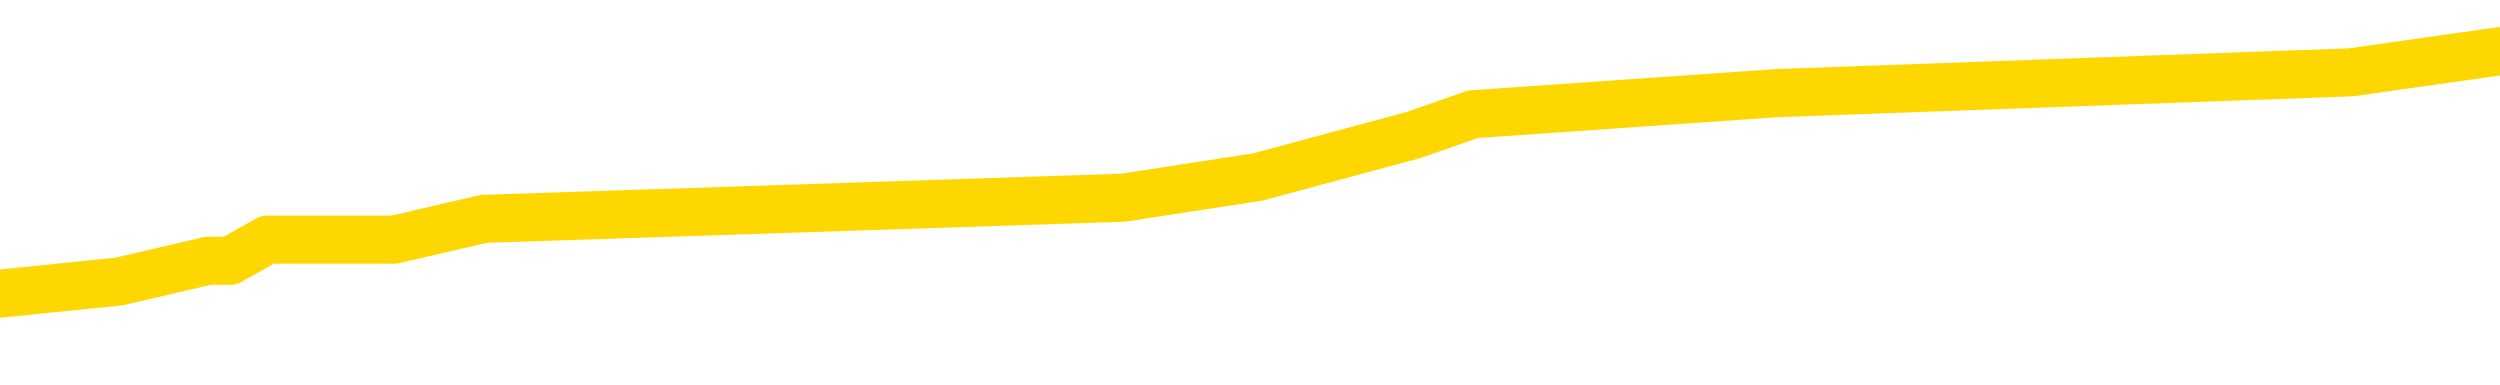 <svg xmlns="http://www.w3.org/2000/svg" version="1.1" viewBox="0 0 6500 1000">
	<path fill="none" stroke="gold" stroke-width="125" stroke-linecap="round" stroke-linejoin="round" d="M0 161495  L-1064100 161495 L-1063916 161441 L-1063426 161332 L-1063132 161277 L-1062821 161168 L-1062586 161114 L-1062533 161005 L-1062474 160896 L-1062320 160841 L-1062280 160732 L-1062147 160678 L-1061855 160623 L-1061314 160623 L-1060704 160569 L-1060656 160569 L-1060016 160514 L-1059983 160514 L-1059457 160514 L-1059324 160460 L-1058934 160351 L-1058606 160242 L-1058489 160133 L-1058278 160024 L-1057561 160024 L-1056991 159970 L-1056884 159970 L-1056709 159915 L-1056488 159806 L-1056086 159752 L-1056060 159643 L-1055133 159534 L-1055045 159425 L-1054963 159316 L-1054893 159207 L-1054595 159152 L-1054443 159043 L-1052553 159098 L-1052452 159098 L-1052190 159098 L-1051896 159152 L-1051755 159043 L-1051506 159043 L-1051471 158989 L-1051312 158934 L-1050849 158825 L-1050596 158771 L-1050383 158662 L-1050132 158607 L-1049783 158553 L-1048856 158444 L-1048762 158335 L-1048351 158280 L-1047181 158171 L-1045992 158117 L-1045899 158008 L-1045872 157899 L-1045606 157790 L-1045307 157681 L-1045178 157572 L-1045141 157463 L-1044326 157463 L-1043942 157517 L-1042882 157572 L-1042820 157572 L-1042555 158662 L-1042084 159697 L-1041892 160732 L-1041628 161768 L-1041291 161713 L-1041155 161659 L-1040700 161604 L-1039957 161550 L-1039939 161495 L-1039774 161386 L-1039706 161386 L-1039190 161332 L-1038161 161332 L-1037965 161277 L-1037476 161223 L-1037114 161168 L-1036706 161168 L-1036320 161223 L-1034616 161223 L-1034518 161223 L-1034447 161223 L-1034385 161223 L-1034201 161168 L-1033864 161168 L-1033224 161114 L-1033147 161059 L-1033086 161059 L-1032899 161005 L-1032819 161005 L-1032642 160950 L-1032623 160896 L-1032393 160896 L-1032005 160841 L-1031117 160841 L-1031077 160787 L-1030989 160732 L-1030962 160623 L-1029954 160569 L-1029804 160460 L-1029780 160405 L-1029647 160351 L-1029607 160297 L-1028349 160242 L-1028291 160242 L-1027751 160188 L-1027699 160188 L-1027652 160188 L-1027257 160133 L-1027117 160079 L-1026917 160024 L-1026771 160024 L-1026606 160024 L-1026330 160079 L-1025971 160079 L-1025418 160024 L-1024773 159970 L-1024515 159861 L-1024361 159806 L-1023960 159752 L-1023920 159697 L-1023799 159643 L-1023737 159697 L-1023723 159697 L-1023630 159697 L-1023337 159643 L-1023185 159425 L-1022855 159316 L-1022777 159207 L-1022701 159152 L-1022474 158989 L-1022408 158880 L-1022180 158771 L-1022128 158662 L-1021963 158607 L-1020957 158553 L-1020774 158498 L-1020223 158444 L-1019830 158335 L-1019433 158280 L-1018582 158171 L-1018504 158117 L-1017925 158062 L-1017484 158062 L-1017243 158008 L-1017085 158008 L-1016685 157899 L-1016664 157899 L-1016219 157844 L-1015814 157790 L-1015678 157681 L-1015503 157572 L-1015366 157463 L-1015116 157354 L-1014116 157299 L-1014034 157245 L-1013899 157190 L-1013860 157136 L-1012970 157081 L-1012755 157027 L-1012311 156972 L-1012194 156918 L-1012137 156863 L-1011461 156863 L-1011360 156809 L-1011332 156809 L-1009990 156754 L-1009584 156700 L-1009545 156645 L-1008616 156591 L-1008518 156536 L-1008385 156482 L-1007981 156427 L-1007955 156373 L-1007862 156318 L-1007646 156264 L-1007234 156155 L-1006081 156046 L-1005789 155937 L-1005761 155828 L-1005152 155773 L-1004902 155664 L-1004883 155610 L-1003953 155555 L-1003902 155446 L-1003779 155392 L-1003762 155283 L-1003606 155228 L-1003431 155119 L-1003294 155065 L-1003238 155010 L-1003130 154956 L-1003045 154901 L-1002811 154847 L-1002736 154792 L-1002428 154738 L-1002310 154683 L-1002140 154629 L-1002049 154574 L-1001946 154574 L-1001923 154520 L-1001846 154520 L-1001748 154411 L-1001381 154356 L-1001277 154302 L-1000773 154247 L-1000321 154193 L-1000283 154138 L-1000259 154084 L-1000218 154029 L-1000090 153975 L-999989 153920 L-999547 153866 L-999265 153811 L-998673 153757 L-998542 153702 L-998268 153594 L-998115 153539 L-997962 153485 L-997877 153376 L-997799 153321 L-997613 153267 L-997563 153267 L-997535 153212 L-997456 153158 L-997432 153103 L-997149 152994 L-996545 152885 L-995550 152831 L-995252 152776 L-994518 152722 L-994273 152667 L-994184 152613 L-993606 152558 L-992908 152504 L-992156 152449 L-991837 152395 L-991454 152286 L-991377 152231 L-990743 152177 L-990557 152122 L-990469 152122 L-990340 152122 L-990027 152068 L-989978 152013 L-989836 151959 L-989814 151904 L-988846 151850 L-988301 151795 L-987823 151795 L-987762 151795 L-987438 151795 L-987417 151741 L-987354 151741 L-987144 151686 L-987067 151632 L-987013 151577 L-986990 151523 L-986951 151468 L-986935 151414 L-986178 151359 L-986161 151305 L-985362 151250 L-985209 151196 L-984304 151141 L-983798 151087 L-983569 150978 L-983527 150978 L-983412 150923 L-983236 150869 L-982481 150923 L-982346 150869 L-982182 150814 L-981864 150760 L-981688 150651 L-980666 150542 L-980643 150433 L-980392 150378 L-980179 150269 L-979545 150215 L-979307 150106 L-979274 149997 L-979096 149888 L-979016 149779 L-978926 149724 L-978862 149615 L-978421 149506 L-978398 149452 L-977857 149397 L-977601 149343 L-977106 149288 L-976229 149234 L-976192 149179 L-976140 149125 L-976099 149070 L-975981 149016 L-975705 148961 L-975498 148852 L-975301 148743 L-975277 148634 L-975227 148525 L-975188 148471 L-975110 148416 L-974513 148307 L-974452 148253 L-974349 148198 L-974195 148144 L-973563 148089 L-972882 148035 L-972579 147926 L-972233 147871 L-972035 147817 L-971987 147708 L-971666 147653 L-971039 147599 L-970892 147544 L-970856 147490 L-970798 147435 L-970721 147326 L-970480 147326 L-970392 147272 L-970298 147217 L-970004 147163 L-969870 147108 L-969809 147054 L-969772 146945 L-969500 146945 L-968494 146891 L-968319 146836 L-968268 146836 L-967975 146782 L-967783 146673 L-967450 146618 L-966943 146564 L-966381 146455 L-966366 146346 L-966350 146291 L-966249 146182 L-966135 146073 L-966095 145964 L-966058 145910 L-965992 145910 L-965964 145855 L-965825 145910 L-965532 145910 L-965482 145910 L-965377 145910 L-965113 145855 L-964648 145801 L-964503 145801 L-964449 145692 L-964392 145637 L-964201 145583 L-963835 145528 L-963621 145528 L-963426 145528 L-963368 145528 L-963309 145419 L-963155 145365 L-962886 145310 L-962456 145583 L-962440 145583 L-962363 145528 L-962299 145474 L-962170 145092 L-962146 145038 L-961862 144983 L-961814 144929 L-961760 144874 L-961297 144820 L-961259 144820 L-961218 144765 L-961028 144711 L-960547 144656 L-960060 144602 L-960044 144547 L-960006 144493 L-959749 144438 L-959672 144329 L-959442 144275 L-959426 144166 L-959132 144057 L-958689 144002 L-958242 143948 L-957738 143893 L-957584 143839 L-957297 143784 L-957257 143675 L-956926 143621 L-956704 143566 L-956187 143457 L-956111 143403 L-955864 143294 L-955669 143185 L-955609 143130 L-954833 143076 L-954759 143076 L-954528 143021 L-954512 143021 L-954450 142967 L-954254 142912 L-953790 142912 L-953767 142858 L-953637 142858 L-952336 142858 L-952320 142858 L-952242 142803 L-952149 142803 L-951932 142803 L-951779 142749 L-951601 142803 L-951547 142858 L-951260 142912 L-951220 142912 L-950851 142912 L-950411 142912 L-950228 142912 L-949906 142858 L-949611 142858 L-949165 142749 L-949094 142694 L-948631 142585 L-948193 142531 L-948011 142476 L-946557 142367 L-946425 142313 L-945968 142204 L-945742 142149 L-945356 142040 L-944839 141931 L-943885 141822 L-943091 141713 L-942416 141659 L-941991 141550 L-941680 141495 L-941450 141332 L-940766 141168 L-940753 141005 L-940543 140787 L-940521 140732 L-940347 140623 L-939397 140569 L-939129 140460 L-938314 140405 L-938003 140297 L-937966 140242 L-937908 140133 L-937292 140079 L-936654 139970 L-935028 139915 L-934354 139861 L-933712 139861 L-933634 139861 L-933578 139861 L-933542 139861 L-933514 139806 L-933402 139697 L-933384 139643 L-933361 139588 L-933208 139534 L-933154 139425 L-933076 139370 L-932957 139316 L-932859 139261 L-932742 139207 L-932472 139098 L-932203 139043 L-932185 138934 L-931985 138880 L-931839 138771 L-931612 138716 L-931478 138662 L-931169 138607 L-931109 138553 L-930756 138444 L-930407 138389 L-930306 138335 L-930242 138226 L-930182 138171 L-929798 138062 L-929417 138008 L-929313 137953 L-929052 137899 L-928781 137790 L-928622 137735 L-928589 137681 L-928528 137626 L-928386 137572 L-928202 137517 L-928158 137463 L-927870 137463 L-927854 137408 L-927620 137408 L-927559 137354 L-927521 137354 L-926941 137299 L-926808 137245 L-926784 137027 L-926766 136645 L-926749 136209 L-926732 135773 L-926708 135337 L-926692 135010 L-926671 134629 L-926654 134247 L-926631 134029 L-926614 133811 L-926593 133648 L-926576 133539 L-926527 133376 L-926455 133212 L-926420 132940 L-926396 132722 L-926360 132504 L-926319 132286 L-926282 132177 L-926266 131959 L-926242 131795 L-926205 131686 L-926188 131523 L-926165 131414 L-926147 131305 L-926129 131196 L-926113 131087 L-926084 130923 L-926058 130760 L-926012 130705 L-925996 130596 L-925954 130542 L-925906 130433 L-925835 130324 L-925820 130215 L-925804 130106 L-925742 130051 L-925702 129997 L-925663 129942 L-925497 129888 L-925432 129833 L-925416 129779 L-925372 129670 L-925313 129615 L-925101 129561 L-925067 129506 L-925025 129452 L-924947 129397 L-924410 129343 L-924331 129288 L-924227 129179 L-924138 129125 L-923962 129070 L-923612 129016 L-923456 128961 L-923018 128907 L-922861 128852 L-922731 128798 L-922028 128689 L-921826 128634 L-920866 128525 L-920383 128471 L-920284 128471 L-920192 128416 L-919947 128362 L-919874 128307 L-919431 128198 L-919335 128144 L-919320 128089 L-919304 128035 L-919279 127980 L-918813 127926 L-918596 127871 L-918457 127817 L-918163 127762 L-918074 127708 L-918033 127653 L-918003 127599 L-917831 127544 L-917772 127490 L-917695 127435 L-917615 127381 L-917545 127381 L-917236 127326 L-917151 127272 L-916937 127217 L-916902 127163 L-916218 127108 L-916120 127054 L-915914 127000 L-915868 126945 L-915590 126891 L-915527 126836 L-915510 126727 L-915432 126673 L-915124 126564 L-915100 126509 L-915046 126400 L-915023 126346 L-914901 126291 L-914765 126182 L-914521 126128 L-914395 126128 L-913748 126073 L-913732 126073 L-913708 126073 L-913527 125964 L-913451 125910 L-913359 125855 L-912932 125801 L-912516 125746 L-912123 125637 L-912044 125583 L-912025 125528 L-911662 125474 L-911425 125419 L-911197 125365 L-910884 125310 L-910806 125256 L-910725 125147 L-910547 125038 L-910532 124983 L-910266 124874 L-910186 124820 L-909956 124765 L-909730 124711 L-909414 124711 L-909239 124656 L-908878 124656 L-908486 124602 L-908417 124493 L-908353 124438 L-908213 124329 L-908161 124275 L-908059 124166 L-907558 124111 L-907360 124057 L-907114 124002 L-906928 123948 L-906629 123893 L-906552 123839 L-906386 123730 L-905502 123675 L-905473 123566 L-905350 123457 L-904772 123403 L-904694 123348 L-903980 123348 L-903668 123348 L-903455 123348 L-903439 123348 L-903052 123348 L-902527 123239 L-902081 123185 L-901751 123130 L-901599 123076 L-901273 123076 L-901094 123021 L-901013 123021 L-900806 122912 L-900631 122858 L-899702 122803 L-898813 122749 L-898774 122694 L-898546 122694 L-898167 122640 L-897379 122585 L-897145 122531 L-897069 122476 L-896711 122422 L-896140 122313 L-895873 122258 L-895486 122204 L-895382 122204 L-895212 122204 L-894594 122204 L-894383 122204 L-894075 122204 L-894022 122149 L-893894 122095 L-893841 122040 L-893722 121986 L-893386 121877 L-892426 121822 L-892295 121713 L-892093 121659 L-891462 121604 L-891151 121550 L-890737 121495 L-890709 121441 L-890564 121386 L-890144 121332 L-888811 121332 L-888764 121277 L-888636 121168 L-888619 121114 L-888041 121005 L-887836 120950 L-887806 120896 L-887765 120841 L-887708 120787 L-887670 120732 L-887592 120678 L-887449 120623 L-886995 120569 L-886876 120514 L-886591 120460 L-886218 120405 L-886122 120351 L-885795 120297 L-885441 120242 L-885271 120188 L-885224 120133 L-885115 120079 L-885026 120024 L-884998 119970 L-884921 119861 L-884618 119806 L-884584 119697 L-884512 119643 L-884145 119588 L-883809 119534 L-883728 119534 L-883508 119479 L-883337 119425 L-883309 119370 L-882812 119316 L-882263 119207 L-881382 119152 L-881284 119043 L-881207 118989 L-880933 118934 L-880685 118825 L-880611 118771 L-880550 118662 L-880431 118607 L-880388 118553 L-880279 118498 L-880202 118389 L-879501 118335 L-879256 118280 L-879216 118226 L-879060 118171 L-878460 118171 L-878233 118171 L-878141 118171 L-877666 118171 L-877069 118062 L-876549 118008 L-876528 117953 L-876383 117899 L-876063 117899 L-875521 117899 L-875289 117899 L-875118 117899 L-874632 117844 L-874404 117790 L-874319 117735 L-873973 117681 L-873647 117681 L-873124 117626 L-872797 117572 L-872196 117517 L-871999 117408 L-871947 117354 L-871906 117299 L-871625 117245 L-870940 117136 L-870630 117081 L-870605 116972 L-870414 116918 L-870191 116863 L-870105 116809 L-869442 116700 L-869417 116645 L-869196 116536 L-868866 116482 L-868514 116373 L-868309 116318 L-868076 116209 L-867818 116155 L-867629 116046 L-867582 115991 L-867355 115937 L-867320 115882 L-867164 115828 L-866949 115773 L-866776 115719 L-866685 115664 L-866407 115610 L-866164 115555 L-865848 115501 L-865422 115501 L-865385 115501 L-864901 115501 L-864668 115501 L-864456 115446 L-864230 115392 L-863680 115392 L-863433 115337 L-862599 115337 L-862543 115283 L-862521 115228 L-862364 115174 L-861902 115119 L-861861 115065 L-861521 114956 L-861388 114901 L-861165 114847 L-860593 114792 L-860121 114738 L-859927 114683 L-859734 114629 L-859544 114574 L-859443 114520 L-859074 114465 L-859028 114411 L-858947 114356 L-857653 114302 L-857605 114247 L-857337 114247 L-857191 114247 L-856640 114247 L-856524 114193 L-856442 114138 L-856083 114084 L-855859 114029 L-855578 113975 L-855249 113866 L-854741 113811 L-854628 113757 L-854549 113702 L-854385 113648 L-854091 113648 L-853622 113648 L-853425 113702 L-853375 113702 L-852725 113648 L-852603 113594 L-852149 113594 L-852113 113539 L-851645 113485 L-851534 113430 L-851518 113376 L-851302 113376 L-851121 113321 L-850590 113321 L-849560 113321 L-849360 113267 L-848902 113212 L-847954 113103 L-847855 113049 L-847501 112940 L-847441 112885 L-847426 112831 L-847391 112776 L-847021 112722 L-846901 112667 L-846659 112613 L-846496 112558 L-846308 112504 L-846187 112449 L-845117 112340 L-844259 112286 L-844046 112177 L-843949 112122 L-843775 112013 L-843442 111959 L-843370 111904 L-843312 111850 L-843137 111850 L-842748 111795 L-842513 111741 L-842402 111686 L-842285 111632 L-841304 111577 L-841278 111523 L-840684 111414 L-840651 111414 L-840503 111359 L-840218 111305 L-839307 111305 L-838360 111305 L-838207 111250 L-838105 111250 L-837973 111196 L-837830 111141 L-837804 111087 L-837690 111032 L-837471 110978 L-836790 110923 L-836660 110869 L-836357 110814 L-836117 110705 L-835785 110651 L-835146 110596 L-834804 110487 L-834742 110433 L-834586 110433 L-833665 110433 L-833194 110433 L-833151 110433 L-833138 110378 L-833096 110324 L-833074 110269 L-833047 110215 L-832904 110160 L-832481 110106 L-832146 110106 L-831955 110051 L-831526 110051 L-831338 109997 L-830949 109888 L-830415 109833 L-830042 109779 L-830021 109779 L-829771 109724 L-829653 109670 L-829577 109615 L-829441 109561 L-829401 109506 L-829322 109452 L-828927 109397 L-828431 109343 L-828319 109234 L-828146 109179 L-827838 109125 L-827391 109070 L-827068 109016 L-826925 108907 L-826498 108798 L-826345 108689 L-826290 108580 L-825476 108525 L-825456 108471 L-825084 108416 L-825027 108416 L-823898 108362 L-823831 108362 L-823272 108307 L-823077 108253 L-822941 108198 L-822708 108144 L-822361 108089 L-822326 107980 L-822291 107926 L-822223 107817 L-821874 107762 L-821702 107708 L-821217 107653 L-821200 107599 L-820875 107544 L-820718 107490 L-819577 107381 L-819552 107326 L-819360 107217 L-819167 107163 L-818917 107108 L-818899 107054 L-817879 107000 L-817582 106945 L-817506 106891 L-817370 106782 L-817194 106727 L-816617 106618 L-816402 106564 L-816338 106509 L-816207 106455 L-816171 106346 L-815647 106291 L-815509 127762 L-815495 127762 L-815472 127762 L-815452 127762 L-815225 106237 L-814449 106237 L-814407 106237 L-814040 106237 L-813961 106182 L-813909 106128 L-813236 106073 L-812494 106019 L-812069 106019 L-811621 105964 L-810559 105910 L-810248 105801 L-809838 105801 L-809766 105746 L-809241 105746 L-809147 105746 L-809129 105746 L-808684 105692 L-808499 105583 L-807719 105474 L-807046 105419 L-806634 105256 L-806402 105147 L-806262 105092 L-806180 104983 L-806160 104929 L-806084 104929 L-805955 104874 L-805639 104929 L-805414 104929 L-805089 104874 L-805027 104874 L-804657 104874 L-804624 104874 L-804415 104874 L-803748 104874 L-803670 104874 L-803513 104765 L-803402 104765 L-803075 104711 L-802921 104656 L-802580 104656 L-802523 104547 L-802184 104438 L-801981 104384 L-801928 104275 L-800551 104220 L-800422 104166 L-799988 104111 L-799668 104057 L-798840 103948 L-798717 103893 L-797986 103784 L-797830 103675 L-797789 103621 L-797736 103566 L-797712 103512 L-797598 103457 L-797302 103403 L-797012 103348 L-796958 103294 L-796837 103239 L-796807 103185 L-796707 103130 L-796263 103130 L-796112 103076 L-795276 103076 L-794734 103021 L-794400 103021 L-794384 102967 L-794308 102912 L-794192 102858 L-793997 102803 L-793733 102749 L-792899 102694 L-792802 102640 L-792281 102585 L-792239 102531 L-792140 102476 L-791312 102476 L-791177 102422 L-790838 102422 L-790284 102367 L-789904 102313 L-789741 102258 L-789431 102204 L-788619 102149 L-788313 102095 L-788044 102095 L-787722 102095 L-787402 102149 L-787126 102149 L-786298 102040 L-786202 101986 L-786110 101822 L-786005 101659 L-785619 101495 L-785139 101386 L-785122 101332 L-785004 101277 L-784636 101168 L-784541 101114 L-783707 101005 L-783630 100950 L-783330 100896 L-783240 100841 L-782832 100732 L-782722 100623 L-782023 100569 L-781550 100514 L-781490 100460 L-781271 100351 L-780997 100297 L-780884 100242 L-779857 100188 L-779470 100133 L-779450 100079 L-779117 100024 L-778873 99970 L-778439 99915 L-778329 99861 L-778212 99806 L-777760 99697 L-777170 99643 L-776833 99588 L-774940 99534 L-774826 99425 L-774615 99370 L-773296 99316 L-773190 87054 L-773124 74956 L-773088 63784 L-773026 63784 L-772526 75937 L-771851 87926 L-771829 98989 L-771559 98880 L-770591 98880 L-769902 98825 L-769740 98771 L-769199 98716 L-769109 98662 L-768090 98607 L-767142 98498 L-766776 98553 L-766674 98607 L-766085 98607 L-766026 98607 L-765925 98553 L-765485 98444 L-765378 98389 L-764936 98335 L-763936 98171 L-763680 98008 L-763577 97844 L-763447 97735 L-763080 97626 L-762499 97517 L-762468 97463 L-762153 97408 L-760170 97354 L-760054 97299 L-759986 97299 L-759628 97245 L-758009 97190 L-757832 97190 L-757687 97190 L-756865 97245 L-756812 97299 L-756758 97299 L-756323 97299 L-755343 97354 L-755269 97354 L-754184 97299 L-753971 97299 L-753255 97190 L-752867 97136 L-752648 97027 L-752329 96918 L-751835 96809 L-751707 96754 L-751478 96645 L-751246 96536 L-751187 96482 L-750897 96427 L-750625 96318 L-749595 96264 L-747930 96209 L-747511 96155 L-747374 96100 L-747217 96100 L-746912 96046 L-746684 95937 L-746526 95882 L-746366 95773 L-746197 95664 L-746150 95610 L-746097 95555 L-746075 95555 L-745689 95501 L-745439 95501 L-745168 95501 L-745008 95501 L-744918 95501 L-743259 95501 L-743094 95555 L-742714 95501 L-742254 95501 L-741645 95392 L-740552 95337 L-740120 95283 L-740089 95228 L-740027 95174 L-740009 95119 L-738305 95065 L-738263 95010 L-737797 94956 L-737610 94901 L-737578 94792 L-736983 94738 L-736933 94683 L-736610 94629 L-736560 94574 L-736349 94520 L-736331 94465 L-736065 94356 L-736012 94302 L-735543 94247 L-735033 94138 L-734954 94138 L-734660 94084 L-734643 94029 L-734605 93975 L-734534 93920 L-734377 93866 L-733430 93866 L-733374 93866 L-732853 93866 L-732661 93811 L-732560 93811 L-732334 93757 L-731824 93757 L-731436 95228 L-731366 95228 L-731018 95174 L-730661 95119 L-729532 93539 L-729481 93430 L-729255 93376 L-729221 93321 L-729096 93212 L-728997 93212 L-728733 93212 L-727992 93267 L-727414 93267 L-727120 93267 L-726414 93267 L-726236 93212 L-726212 93212 L-725577 93158 L-725265 93103 L-724869 93103 L-724839 93049 L-724818 92994 L-724664 92940 L-723979 92940 L-723963 92940 L-723623 92940 L-723350 92885 L-723313 92831 L-723257 92722 L-723235 92667 L-723163 92613 L-722831 92558 L-722725 92504 L-722696 92395 L-722498 92340 L-722345 92286 L-721477 92231 L-720915 92122 L-720899 92122 L-720797 92068 L-720695 92122 L-720549 92122 L-720470 92122 L-720433 92068 L-720377 92013 L-720304 91959 L-720159 91904 L-719677 91904 L-719273 91850 L-718406 91904 L-718386 91904 L-718129 91904 L-718052 91904 L-718023 91850 L-718012 91741 L-717995 91686 L-717702 91632 L-717663 91577 L-717591 91523 L-717517 91468 L-717312 91414 L-717153 91250 L-716851 91087 L-716774 90869 L-716757 90705 L-716540 90596 L-716309 90596 L-716199 90651 L-715829 90705 L-715671 90705 L-715440 90705 L-715271 90705 L-715126 90651 L-714994 90596 L-713718 90487 L-713315 90378 L-713254 90324 L-713137 90215 L-712712 90160 L-712697 90051 L-712635 89997 L-712361 89888 L-712249 89833 L-711967 89724 L-711689 89670 L-711264 89561 L-711242 89506 L-711164 89452 L-711038 89397 L-710452 89343 L-710060 89288 L-709725 89234 L-709136 89179 L-709033 89179 L-708863 89125 L-708727 89125 L-707899 89070 L-706714 89016 L-706678 88961 L-706622 88961 L-706402 88907 L-706197 88907 L-706042 88907 L-705785 88852 L-705709 88798 L-705166 88743 L-705130 88689 L-704881 88634 L-704494 88580 L-703668 88525 L-703310 88471 L-702999 88471 L-702741 88416 L-702518 88362 L-702111 88307 L-701995 88253 L-701811 88198 L-701758 88198 L-701570 88144 L-701399 88089 L-701370 88035 L-701090 87980 L-700779 87926 L-700641 87871 L-700332 87817 L-700138 87817 L-700122 87762 L-699403 87762 L-699269 87653 L-698972 87599 L-698881 87544 L-698281 87544 L-698242 87490 L-698164 87435 L-697543 87381 L-697392 87272 L-697351 87217 L-697041 87163 L-696849 87108 L-696656 87000 L-696600 86891 L-696292 86836 L-696239 86782 L-696185 86836 L-696159 86836 L-696034 86836 L-695224 86782 L-695147 86727 L-694607 86673 L-694338 86618 L-693678 86564 L-692771 86509 L-692529 86455 L-691997 86400 L-691780 86346 L-690672 86400 L-690622 86400 L-689847 86400 L-689299 86346 L-689188 86291 L-689035 86182 L-688980 86128 L-688814 86073 L-688437 86019 L-687990 85964 L-687935 85910 L-687780 85855 L-687100 85801 L-686880 85746 L-686362 85692 L-685513 85583 L-685497 85528 L-683706 85474 L-683152 85419 L-683035 85365 L-682029 85310 L-681993 85256 L-681760 85256 L-681667 85256 L-681627 85256 L-681295 85201 L-680943 85147 L-680678 85038 L-680391 84983 L-680081 84874 L-679827 84765 L-679733 84711 L-679243 84656 L-679036 84602 L-678470 84547 L-678356 84602 L-678004 84547 L-677953 84547 L-677913 84547 L-677309 84438 L-676576 84329 L-675994 84220 L-675759 84111 L-675219 83948 L-675066 83839 L-674564 83784 L-674355 83675 L-674332 83675 L-674273 83621 L-673310 83621 L-673133 83566 L-672691 83512 L-672666 83403 L-672511 83348 L-672430 83348 L-672279 83403 L-671633 83403 L-671583 83348 L-670463 83294 L-669479 83239 L-669417 83185 L-668697 83130 L-667832 83076 L-667453 83021 L-667234 83021 L-666475 82967 L-666423 82912 L-666113 82803 L-665262 82803 L-665069 82749 L-664892 82694 L-664668 82694 L-664541 82640 L-664349 82640 L-664117 82585 L-663947 82640 L-663660 82585 L-663381 82585 L-663298 82531 L-663127 82476 L-663111 82367 L-662957 82313 L-662918 82258 L-662142 82204 L-662066 82204 L-661834 82095 L-661407 82040 L-661061 81986 L-660478 81931 L-660209 81931 L-659950 81931 L-659821 81822 L-659805 81768 L-659691 81713 L-659667 81659 L-659433 81604 L-659397 81550 L-658081 81550 L-658025 81495 L-657346 81386 L-656774 81386 L-656648 81386 L-656495 81386 L-656418 81386 L-656106 81277 L-655833 81223 L-655744 81114 L-655642 81114 L-654714 81059 L-654638 81059 L-654274 81059 L-654250 81005 L-654213 80950 L-653438 80841 L-653346 80787 L-653206 80732 L-652804 80678 L-652542 80678 L-652299 80732 L-652085 80678 L-652004 80678 L-651928 80678 L-651851 80678 L-651665 80732 L-651598 80732 L-651349 80732 L-651294 80678 L-651156 80623 L-651076 80514 L-650963 80460 L-650740 80405 L-650576 80351 L-650535 80297 L-650365 80242 L-649994 80188 L-649980 80133 L-649864 80079 L-649142 80024 L-649106 79970 L-648973 79970 L-648626 79915 L-648214 79915 L-648178 79915 L-648100 79861 L-648061 79806 L-647697 79752 L-647493 79697 L-647478 79643 L-647132 79588 L-646784 79588 L-646458 79588 L-646356 79534 L-646204 79534 L-646009 79479 L-645778 79479 L-645685 79479 L-645529 79479 L-645452 79479 L-645412 79425 L-645298 79370 L-645275 79316 L-645024 79316 L-644885 79207 L-644307 79043 L-643479 78934 L-642991 78825 L-642870 78771 L-642831 78716 L-642819 78662 L-642667 78553 L-642566 78444 L-642333 78389 L-641942 78280 L-641638 78226 L-641622 78171 L-641452 78117 L-641213 78008 L-640617 78008 L-640013 77953 L-639973 77953 L-639933 77953 L-639780 77899 L-639727 77844 L-639664 77790 L-639596 77735 L-639541 77626 L-639516 77572 L-639469 77517 L-639375 77408 L-639238 77354 L-639084 77299 L-638952 77245 L-638911 77245 L-638876 77190 L-638814 77136 L-638541 77027 L-638226 76972 L-638185 76863 L-638100 76809 L-637923 76754 L-637685 76700 L-637328 76645 L-637298 76591 L-636729 76536 L-636606 76482 L-636370 76427 L-636347 76427 L-636066 76373 L-635780 76373 L-635525 76373 L-634953 76318 L-634656 76264 L-634580 76209 L-633881 76155 L-633803 76100 L-633768 76046 L-633742 75991 L-633690 75882 L-633497 75828 L-633356 75719 L-633320 75664 L-633280 75610 L-632685 75555 L-632452 75501 L-632169 75882 L-632114 76209 L-632041 76591 L-631962 76918 L-631726 76809 L-631482 76754 L-631347 76700 L-631240 76645 L-631161 76591 L-630774 76482 L-630647 76427 L-630494 76373 L-630456 76318 L-630311 76264 L-630089 76209 L-629915 76155 L-629846 76100 L-629025 75991 L-629008 75991 L-628714 75937 L-627926 75882 L-627616 75882 L-627470 75828 L-627242 75773 L-627041 75664 L-626104 75610 L-626067 75555 L-626045 75501 L-626004 75392 L-625735 75337 L-625139 75283 L-625075 75228 L-625040 75174 L-625023 75119 L-624328 75119 L-624126 75119 L-624094 75119 L-623761 75119 L-623653 75065 L-623029 74956 L-622524 74901 L-622487 74792 L-622045 74792 L-621949 74738 L-621790 74738 L-621477 74738 L-621465 74738 L-621024 74792 L-620542 74847 L-620413 74847 L-620093 74847 L-620025 74792 L-619721 74792 L-619545 74738 L-619351 74683 L-619108 74574 L-618911 74465 L-618885 74356 L-618307 74302 L-618237 74247 L-617828 74193 L-617773 74138 L-617727 74084 L-617363 74029 L-617217 73975 L-617011 73920 L-616915 73920 L-616760 73866 L-616698 73811 L-616551 73702 L-616450 73648 L-615893 73648 L-615871 73757 L-615699 73811 L-615157 73866 L-615096 73866 L-615042 73757 L-615014 73648 L-614942 73594 L-614926 73485 L-614863 73430 L-614826 73321 L-614672 73267 L-614346 73212 L-613780 73158 L-613765 73103 L-613703 72994 L-613602 72885 L-613555 72885 L-613313 72831 L-612891 72831 L-612736 72831 L-610994 72722 L-610453 72667 L-609509 72613 L-609100 72558 L-608559 72449 L-608362 72395 L-608194 72340 L-607898 72286 L-607783 72231 L-607768 72231 L-607613 72177 L-607473 72122 L-607397 72013 L-607265 72013 L-606917 72013 L-606546 72068 L-605949 72068 L-605773 72068 L-605617 72013 L-605348 71959 L-605196 71959 L-604905 72122 L-604881 72231 L-604798 72340 L-604571 72449 L-603871 72395 L-603744 72340 L-603313 72286 L-603219 72231 L-602014 72231 L-601965 72177 L-601672 72177 L-601268 72122 L-600992 72013 L-600973 71959 L-600855 71904 L-600779 71850 L-600598 71795 L-600118 71741 L-599666 71632 L-599256 71577 L-599226 71523 L-598807 71468 L-598693 71468 L-598575 71468 L-598560 71468 L-598366 71414 L-598344 71305 L-598112 71250 L-597669 71196 L-597349 71087 L-596885 71087 L-596719 71032 L-596564 70978 L-596408 70978 L-595955 70978 L-595636 70978 L-595581 71032 L-595210 71032 L-595172 71087 L-594846 71087 L-594729 71032 L-594630 70978 L-594304 70869 L-593917 70814 L-593656 70760 L-593298 70651 L-593042 70596 L-590871 70542 L-590822 70487 L-590800 70433 L-590388 70433 L-590326 70433 L-590256 70487 L-590025 70487 L-589715 70433 L-589411 70324 L-589367 70269 L-589059 70215 L-588926 70160 L-588710 70106 L-587998 70051 L-587842 70051 L-587704 69997 L-587555 69997 L-587534 69997 L-587340 69942 L-587315 69888 L-587223 69833 L-587202 69779 L-587185 69724 L-587085 69670 L-586156 69615 L-585698 69615 L-584606 69506 L-584184 69506 L-583780 69452 L-583741 69397 L-583488 69343 L-582713 69234 L-582697 69179 L-582673 69125 L-582480 69070 L-581743 69016 L-581474 68961 L-581434 68907 L-581035 68798 L-581010 68743 L-580220 68689 L-579540 68634 L-578169 68580 L-577899 68525 L-577851 68471 L-577313 68362 L-577280 68307 L-577178 68198 L-576855 68144 L-576775 68089 L-576506 68089 L-575594 68035 L-575455 68035 L-575206 67926 L-574661 67926 L-574239 67871 L-574046 67817 L-574030 67817 L-573892 67708 L-573798 67653 L-573671 67599 L-573411 67544 L-573386 67435 L-573295 67381 L-572985 67326 L-572925 67272 L-572808 67272 L-572458 67272 L-571647 67272 L-571416 67163 L-570587 67163 L-570355 67054 L-570138 67000 L-569620 67000 L-568982 66945 L-568565 66891 L-568243 66836 L-567762 66782 L-567337 66782 L-567276 66727 L-566927 66727 L-566886 66673 L-566873 66618 L-566773 66509 L-566728 66509 L-566242 66455 L-565441 66455 L-565107 66455 L-564025 66400 L-563545 66346 L-563522 66291 L-563382 66237 L-562827 66182 L-562130 66128 L-561821 66073 L-561599 66019 L-561494 65964 L-561392 65855 L-560721 65801 L-560627 65746 L-560605 65746 L-560527 65692 L-560349 65692 L-560177 65692 L-559997 65637 L-559983 65583 L-559907 65528 L-559743 65474 L-559228 65419 L-559212 65365 L-559072 65365 L-558709 65310 L-558685 65310 L-558554 65256 L-558530 65201 L-558167 65147 L-557642 65038 L-557548 64983 L-557332 64874 L-557239 64820 L-557214 64765 L-556750 64711 L-556673 64711 L-556271 64656 L-555821 64656 L-554569 64602 L-554530 64547 L-554099 64493 L-554066 64438 L-553347 64384 L-553171 64329 L-553035 64275 L-552728 64220 L-552673 64166 L-552649 64057 L-552632 63948 L-552457 63893 L-552268 63839 L-551760 63839 L-551387 63403 L-551048 62912 L-551010 62476 L-550291 62095 L-550197 62040 L-550158 61986 L-549617 61986 L-549594 61931 L-549191 61877 L-548765 61822 L-548494 61822 L-548315 61768 L-548069 61659 L-548046 61604 L-547989 61495 L-547372 61441 L-546870 61386 L-546483 61386 L-545864 61441 L-545648 61441 L-545492 61495 L-544200 61386 L-544101 61332 L-543658 61223 L-543327 61168 L-543027 61059 L-542784 61005 L-542049 60896 L-541470 60841 L-540641 60787 L-540540 60732 L-539983 60678 L-539845 60623 L-538203 60569 L-538142 60569 L-538048 60569 L-537081 60569 L-536904 60514 L-536617 60514 L-536399 60514 L-536321 60460 L-536049 60460 L-535934 60405 L-535781 60351 L-535471 60297 L-535392 60242 L-535301 60242 L-535224 60188 L-535108 60188 L-534929 60133 L-534837 60079 L-534798 60024 L-534295 60024 L-534077 59970 L-533947 59970 L-533792 59915 L-533738 59861 L-533613 59861 L-533228 59806 L-532720 59752 L-532647 59697 L-532167 59643 L-532090 59588 L-531990 59588 L-531757 59534 L-531292 59534 L-531062 59534 L-531045 59534 L-530813 59534 L-530658 59534 L-530597 59534 L-530404 59479 L-530133 59370 L-529382 59316 L-528428 59316 L-528392 59261 L-528167 59261 L-527728 59261 L-527447 59152 L-527099 59098 L-526029 59043 L-525102 59043 L-524971 59043 L-524924 59043 L-524855 58989 L-524700 58989 L-524623 58880 L-524449 58771 L-524014 58662 L-523810 58607 L-523750 58498 L-523167 58444 L-523013 58335 L-522898 58280 L-522857 58226 L-522688 58171 L-522551 58117 L-522340 58008 L-522262 57953 L-522239 57899 L-522030 57790 L-521620 57735 L-521596 57681 L-521373 57626 L-521227 57572 L-521193 57517 L-521179 57463 L-521157 57408 L-520923 57354 L-520738 57299 L-520521 57245 L-520495 57190 L-519806 57136 L-519703 57081 L-519667 57027 L-519646 56972 L-519452 56918 L-519399 56863 L-519282 56754 L-519201 56754 L-519090 56700 L-518775 56645 L-518316 56591 L-518061 56536 L-517827 56427 L-517697 56373 L-517344 56318 L-517285 56264 L-517132 56209 L-516560 56100 L-516474 56046 L-516320 55937 L-516024 55828 L-515654 55719 L-515351 55610 L-515275 55555 L-514870 55501 L-514702 55501 L-514558 55501 L-514018 55501 L-513957 55501 L-513941 55392 L-513775 55337 L-513569 55283 L-513495 55283 L-513402 55228 L-512992 55174 L-512976 55119 L-512953 55119 L-512760 55065 L-512683 55555 L-512512 56046 L-512450 56482 L-512435 56972 L-511920 56918 L-511699 56863 L-511080 56754 L-510826 56700 L-510632 56645 L-510593 56591 L-510520 56591 L-510455 56591 L-509804 56591 L-509765 56645 L-509591 56645 L-509525 56645 L-508851 56645 L-508462 56536 L-508200 56482 L-507963 56427 L-507885 56318 L-507869 56209 L-507667 56155 L-507297 56046 L-507071 55991 L-506436 55937 L-506415 55937 L-506028 55882 L-505935 55882 L-505877 55828 L-505601 55773 L-505291 55773 L-505214 55719 L-504363 55773 L-504020 56046 L-503583 56373 L-503149 56645 L-502654 56918 L-502505 56863 L-502236 56918 L-500998 56972 L-500942 57081 L-499178 57136 L-498987 57081 L-497977 57027 L-497826 56972 L-497451 57081 L-497130 57190 L-496524 57299 L-496455 57408 L-496278 57354 L-495449 57299 L-495310 57245 L-494924 57190 L-494739 57136 L-494696 57081 L-494576 57027 L-494366 56972 L-493918 56863 L-493570 56809 L-493438 56754 L-493029 56700 L-492679 56700 L-492394 56645 L-492200 56591 L-492045 56591 L-491882 56536 L-491813 56482 L-491713 56482 L-491480 56427 L-491364 56427 L-491310 56373 L-490768 56373 L-490304 56318 L-489122 56318 L-488989 56318 L-488964 56318 L-488911 56318 L-488244 56318 L-487209 56209 L-487015 56155 L-486836 56100 L-486684 56100 L-486643 56046 L-486628 56046 L-486567 55991 L-486242 55937 L-485081 55882 L-484888 55828 L-484710 55773 L-483596 55719 L-482737 55664 L-482630 55664 L-482157 55610 L-481964 55610 L-479642 55555 L-479565 55501 L-479444 55392 L-479409 55337 L-479372 55228 L-479277 55065 L-479062 54956 L-478480 54847 L-478094 54792 L-477321 54738 L-477243 54683 L-476546 54683 L-476005 54683 L-475964 54629 L-475834 54629 L-475369 54574 L-475331 54520 L-475196 54465 L-474828 54411 L-474798 54356 L-474648 54356 L-474248 54302 L-472424 54356 L-471617 54302 L-470898 54302 L-470881 54302 L-470568 54193 L-470006 54138 L-469505 54084 L-468986 54029 L-468964 53975 L-467220 53920 L-467051 53866 L-466856 53811 L-465962 53757 L-465443 53648 L-465233 53594 L-464975 53539 L-464266 53485 L-463315 53430 L-462657 53376 L-462618 53267 L-462331 53212 L-462249 53158 L-462153 53158 L-462021 53103 L-461944 53103 L-461209 53103 L-460872 53049 L-460822 53103 L-460567 53103 L-460281 53049 L-459855 53049 L-459274 52994 L-459016 52994 L-458864 52940 L-458617 52940 L-458578 52940 L-457781 52885 L-457743 52831 L-457566 52831 L-457157 52722 L-456929 52722 L-456852 52722 L-456721 52722 L-456605 52667 L-456257 52613 L-456193 52558 L-456041 52504 L-455300 52449 L-455189 52395 L-455019 52340 L-454980 52286 L-454685 52286 L-454283 52286 L-454107 52286 L-454013 52286 L-453703 52231 L-452902 52177 L-452443 52068 L-451923 52013 L-451435 51959 L-450739 51904 L-449693 51850 L-449424 51850 L-449370 51795 L-449209 51795 L-448958 51795 L-448712 51741 L-448633 51686 L-448419 51577 L-448107 51523 L-447643 51414 L-447629 51359 L-447332 51359 L-447319 51305 L-446328 51250 L-445656 51196 L-445321 51087 L-444704 51087 L-444567 51032 L-443929 50978 L-443798 50923 L-442847 50814 L-442748 50705 L-442188 50651 L-441780 50651 L-441351 50651 L-441260 50596 L-440426 50596 L-440062 50596 L-440023 50651 L-439891 50705 L-439714 50705 L-439497 50705 L-439443 50651 L-439286 50542 L-439033 50487 L-437933 50433 L-437856 50378 L-437636 50324 L-437505 50215 L-437469 50160 L-437276 50106 L-437176 50051 L-436693 49997 L-436408 49942 L-436248 49888 L-436153 49779 L-435882 49724 L-435612 49670 L-435596 49452 L-435457 49288 L-435319 49125 L-434992 48907 L-434683 48798 L-434643 48743 L-434567 48634 L-434451 48580 L-433601 48471 L-433274 48416 L-432943 48362 L-432810 48362 L-432594 48362 L-432578 48362 L-431898 48362 L-431804 48253 L-431781 48198 L-431765 48089 L-431727 48035 L-431315 47926 L-431046 47871 L-431006 47817 L-430637 47817 L-430427 47762 L-429345 47762 L-429328 47708 L-429300 47653 L-429279 47653 L-428902 47544 L-428647 47490 L-428399 47381 L-428260 47272 L-428128 47217 L-427796 47163 L-427703 47108 L-427642 47054 L-427084 47000 L-427023 46945 L-426867 46891 L-426673 46836 L-426481 46782 L-426465 46727 L-426426 46673 L-426388 46618 L-426117 46564 L-425994 46509 L-425961 46455 L-425862 46455 L-425706 46455 L-425565 46455 L-425281 46400 L-424956 46400 L-424260 46346 L-424237 46346 L-423727 46346 L-422882 46346 L-422518 46291 L-422364 46237 L-421760 46237 L-421590 46237 L-421529 46237 L-421474 46182 L-420418 46128 L-420400 46128 L-419494 46128 L-419473 46128 L-419306 46073 L-419063 46073 L-419013 46019 L-418959 45910 L-418821 45855 L-418782 45801 L-417853 45746 L-417798 45746 L-417676 45746 L-417605 45746 L-417489 45746 L-417310 45801 L-416328 45746 L-416189 45746 L-416071 45637 L-415776 45528 L-415529 45474 L-415492 45419 L-415438 45474 L-415416 45474 L-415283 45474 L-415204 45474 L-415066 45419 L-414443 45419 L-414277 45365 L-413813 45365 L-413636 45256 L-413620 45201 L-413559 45147 L-413443 45092 L-412960 45038 L-412265 44983 L-411892 44929 L-411723 44874 L-410757 44820 L-410602 44765 L-410424 44765 L-410331 44711 L-410076 44711 L-409905 44711 L-409258 44656 L-409247 44656 L-408667 44602 L-408529 44602 L-408474 44493 L-407739 44438 L-407700 44384 L-407623 44384 L-406981 44329 L-406206 44329 L-406114 44275 L-406065 44275 L-406050 44220 L-406013 44220 L-405997 44111 L-405934 44057 L-405918 44002 L-405898 44002 L-405743 43948 L-405704 43893 L-405688 43839 L-405649 43784 L-405510 43730 L-405433 43675 L-405069 43621 L-404721 43566 L-403947 43512 L-403345 43457 L-403149 43403 L-402918 43403 L-402781 43348 L-402143 43348 L-401853 43294 L-401832 43294 L-401372 43239 L-401139 43239 L-401084 43185 L-401045 43130 L-400542 43076 L-399992 43021 L-399204 42967 L-398081 42967 L-397187 42912 L-397099 42912 L-396800 42858 L-396728 42803 L-396612 42749 L-395435 42694 L-395087 42640 L-395065 42585 L-394545 42531 L-394399 42476 L-394290 42422 L-394081 42367 L-393926 42313 L-393904 42258 L-393710 42204 L-393633 42149 L-393489 42095 L-392688 42040 L-392542 41986 L-392262 41931 L-392085 41877 L-391775 41822 L-390964 41768 L-390035 41768 L-388444 41713 L-388200 41659 L-387559 41604 L-387364 41550 L-387286 41495 L-386768 41441 L-386536 41441 L-386513 41386 L-386381 41386 L-386042 41332 L-386031 41277 L-385815 41223 L-385778 41168 L-385236 41114 L-384707 41005 L-384640 40950 L-384347 40896 L-383799 40787 L-383764 40732 L-383711 40678 L-383612 40569 L-383379 40569 L-382799 40569 L-382701 40623 L-382627 40623 L-382295 40569 L-381545 40514 L-381506 40460 L-380827 40460 L-380672 40460 L-380346 40405 L-380130 40351 L-379898 40351 L-379602 40297 L-379356 40242 L-379005 40188 L-378951 40133 L-378192 40079 L-377499 39970 L-377148 39861 L-376684 39806 L-376051 39752 L-375642 39697 L-375564 39752 L-375138 39752 L-374496 39697 L-374327 39697 L-373585 39643 L-373397 39588 L-373102 39534 L-372530 39479 L-372505 39425 L-371485 39425 L-370998 39370 L-370905 39370 L-370844 39316 L-370556 39261 L-370270 39207 L-370209 39152 L-370029 39152 L-369318 39098 L-369142 39043 L-368943 38989 L-368792 38934 L-368700 38880 L-368638 38825 L-368096 38825 L-367786 38771 L-367694 38662 L-367617 38553 L-367049 38498 L-366959 38498 L-366704 38389 L-366377 38280 L-366340 38117 L-366185 37953 L-365953 37899 L-365631 37844 L-364498 37790 L-364299 37735 L-363774 37681 L-363529 37681 L-363283 37626 L-363203 37572 L-363183 37463 L-363107 37408 L-363051 37299 L-362974 37245 L-362935 37190 L-362756 37081 L-362719 37027 L-362488 36972 L-361250 36918 L-360923 36863 L-360883 36754 L-360102 36700 L-359955 36645 L-358963 36591 L-358757 36591 L-358331 36591 L-358204 36591 L-357799 36645 L-357711 36591 L-357054 36536 L-356347 36482 L-355739 36427 L-355545 36373 L-355312 36264 L-354694 36209 L-354398 36100 L-353959 36046 L-353804 35991 L-353649 35937 L-352893 35828 L-352543 35773 L-352141 35773 L-352102 35719 L-351096 35719 L-350776 35719 L-350529 35664 L-349829 35555 L-349756 35501 L-349444 35446 L-348363 35392 L-348172 35337 L-347938 35337 L-347743 35283 L-347243 35228 L-346489 35228 L-346376 35228 L-346175 35228 L-346134 35174 L-346042 35119 L-345729 35065 L-345640 35010 L-345524 34956 L-345206 34956 L-345137 34901 L-345113 34847 L-344751 34792 L-344712 34738 L-344495 34683 L-343992 34738 L-343390 34792 L-343179 34901 L-343025 34956 L-342988 34956 L-342943 34847 L-342909 34792 L-342776 34738 L-342367 34683 L-341996 34629 L-341943 34574 L-341926 34520 L-341847 34465 L-341438 34411 L-341284 34356 L-341269 34247 L-341229 34193 L-341051 34084 L-340975 34029 L-340743 33975 L-339953 33920 L-339876 33920 L-339141 33811 L-338985 33757 L-338745 33648 L-338684 33539 L-338598 33485 L-338576 33376 L-338458 33267 L-338443 33158 L-338382 33049 L-338344 32994 L-338250 32940 L-338228 32940 L-338112 32885 L-337879 32831 L-337709 32722 L-336889 32722 L-336488 32667 L-336332 32667 L-335827 32667 L-335713 32667 L-335117 32667 L-334742 32613 L-334691 32613 L-334497 32558 L-333800 32558 L-333762 32504 L-333617 32504 L-333392 32449 L-333130 32395 L-332756 32340 L-332331 32286 L-332202 32231 L-332182 32122 L-331688 32122 L-330992 32068 L-330760 32122 L-330606 32122 L-329638 32122 L-329413 32177 L-329135 32177 L-329120 32122 L-328594 32068 L-328065 32013 L-327917 31959 L-327897 31904 L-327355 31850 L-327045 31795 L-326928 31686 L-326736 31577 L-326600 31468 L-326273 31414 L-326156 31359 L-325846 31359 L-325420 31305 L-325365 31305 L-325132 31359 L-325035 31359 L-324902 31359 L-324606 31359 L-324492 31305 L-324127 31250 L-323815 31250 L-323332 31196 L-323161 31141 L-322913 31087 L-322697 31032 L-322171 30978 L-321985 30869 L-321630 30814 L-320994 30760 L-320840 30651 L-320099 30596 L-319679 30542 L-319499 30487 L-319423 30487 L-319292 30433 L-318998 30378 L-318957 30324 L-318727 30324 L-318535 30269 L-318280 30269 L-317853 30215 L-317744 30160 L-317126 30160 L-316944 30160 L-315733 30160 L-315086 30215 L-314935 30215 L-314897 30215 L-314766 30215 L-314664 30160 L-314649 30106 L-314567 30051 L-314355 29997 L-314239 29942 L-313876 29888 L-313504 29833 L-312807 29779 L-312405 29724 L-312300 29670 L-312282 29615 L-311337 29561 L-311142 29452 L-310990 29397 L-310935 29288 L-310179 29288 L-310161 29397 L-309672 29452 L-309542 29561 L-309349 29561 L-308459 29506 L-308419 29452 L-308381 29397 L-308304 29343 L-308265 29343 L-308188 29288 L-308105 29234 L-307840 29179 L-307608 29125 L-307546 29070 L-307065 29016 L-306729 29016 L-306618 28961 L-306424 28907 L-306248 28852 L-306188 28852 L-306152 28798 L-305882 28743 L-305184 28634 L-305131 28525 L-304837 28416 L-304435 28307 L-303871 28253 L-302998 28198 L-302693 28144 L-302655 28089 L-302533 28035 L-301934 27980 L-301804 27926 L-301604 27871 L-301567 27817 L-300953 27762 L-300774 27708 L-300760 27599 L-300541 27544 L-300463 27435 L-300156 27435 L-300024 27381 L-299792 27381 L-299458 27381 L-299366 27326 L-299266 27272 L-299228 27217 L-298685 27217 L-298492 27163 L-297951 27108 L-297525 27054 L-297393 27054 L-297332 27054 L-297101 27054 L-297084 27054 L-296596 27108 L-296515 27108 L-296498 27108 L-295105 27163 L-294969 27163 L-294855 27108 L-294221 27054 L-294081 27000 L-293964 26945 L-293810 26836 L-293773 26782 L-293694 26727 L-293640 26782 L-292648 26782 L-292612 26727 L-292479 26727 L-292418 26618 L-292319 26564 L-292029 26509 L-292016 26455 L-291705 26455 L-291606 26509 L-291140 26455 L-291087 32231 L-290944 37953 L-290816 43730 L-290584 49506 L-290015 49452 L-289926 49397 L-289904 49397 L-289617 49343 L-288934 49288 L-288857 49234 L-288821 49179 L-288804 49125 L-288605 49070 L-288184 48961 L-287913 48961 L-287040 48907 L-286748 48907 L-286637 48907 L-285902 48852 L-285775 48798 L-285416 48743 L-285163 48743 L-284292 48689 L-284123 48689 L-284061 48634 L-284007 48580 L-283659 48525 L-283635 48471 L-283426 48416 L-283286 48362 L-283156 48307 L-283033 48253 L-282909 48198 L-282672 48144 L-282382 48089 L-281723 48035 L-281701 47980 L-281546 47926 L-281428 47871 L-280464 47817 L-280408 47762 L-280176 47708 L-280153 47653 L-279827 47599 L-279712 47599 L-279672 47544 L-279170 47544 L-278871 47490 L-278760 47435 L-278217 47381 L-277158 47326 L-276532 47272 L-276361 47217 L-276113 47163 L-275857 47108 L-275726 47054 L-275704 47000 L-275037 46945 L-274141 46891 L-274094 46836 L-274024 46782 L-273908 46782 L-273688 46727 L-273497 46727 L-273458 46673 L-273265 46618 L-272606 46618 L-271989 46564 L-271951 46891 L-271354 47217 L-271293 47490 L-270170 47762 L-270116 47762 L-269995 47708 L-269729 47653 L-269666 47653 L-269397 47653 L-269321 47599 L-269104 47599 L-268622 47544 L-268352 47490 L-268221 47490 L-267989 47381 L-267964 47217 L-267949 47000 L-267926 46727 L-267910 46455 L-267886 46182 L-267873 45855 L-267849 45528 L-267833 45201 L-267810 44929 L-267795 44656 L-267773 44384 L-267757 44220 L-267729 44057 L-267711 43839 L-267693 43730 L-267656 43566 L-267617 43457 L-267602 43348 L-267576 43185 L-267524 43076 L-267500 42967 L-267423 42858 L-267385 42803 L-267370 42694 L-267307 42585 L-267292 42476 L-267246 42313 L-267175 42204 L-267137 42149 L-267113 42040 L-267060 41931 L-267035 41877 L-267020 41822 L-266958 41768 L-266921 41713 L-266844 41659 L-266828 41604 L-266800 41495 L-266728 41441 L-266688 41386 L-266534 41277 L-266418 41223 L-266364 41168 L-266281 41114 L-266248 41059 L-266224 41005 L-266070 40950 L-266054 40896 L-265953 40841 L-265642 40787 L-265606 40732 L-265391 40678 L-265280 40678 L-265255 40678 L-265025 40732 L-264792 40732 L-264417 40678 L-264290 40623 L-264250 40569 L-264197 40514 L-264096 40460 L-264059 40405 L-263849 40405 L-263784 40351 L-263672 40351 L-263460 40297 L-263423 40242 L-263051 40188 L-262998 40133 L-262919 40079 L-262897 40024 L-262804 39970 L-262604 39915 L-262567 39915 L-262545 39915 L-262315 39915 L-262294 39861 L-262085 39861 L-261990 39806 L-261952 39752 L-261616 39697 L-261503 39643 L-261463 39588 L-261450 39588 L-261310 39534 L-261295 39534 L-261041 39534 L-260458 39479 L-260382 39425 L-260344 39370 L-260299 39316 L-260251 39261 L-260071 39207 L-260056 39152 L-259957 39098 L-259879 39043 L-259819 38989 L-259453 38880 L-259371 38825 L-259353 38771 L-259299 38716 L-258331 38662 L-258199 38607 L-258178 38553 L-257957 38498 L-257889 38444 L-257866 38389 L-257620 38335 L-257364 38280 L-257233 38226 L-257193 38171 L-257172 38062 L-257116 37953 L-257029 37899 L-256967 37790 L-256742 37735 L-256613 37681 L-256513 37626 L-256459 37572 L-256265 37517 L-256188 37463 L-255854 37408 L-255723 37354 L-255546 37299 L-255530 37245 L-255505 37190 L-255236 37190 L-254035 37136 L-253998 37136 L-253882 37081 L-253648 37027 L-253457 36972 L-253418 36972 L-253363 36918 L-253258 36918 L-252744 36863 L-252450 36809 L-252218 36754 L-251943 36700 L-251926 36645 L-251894 36591 L-251853 36536 L-251816 36482 L-251715 36427 L-251637 36373 L-251545 36318 L-251418 36264 L-251313 36209 L-251135 36209 L-250942 36155 L-250113 36155 L-249997 36100 L-249743 36046 L-249703 35991 L-249604 35937 L-249544 35937 L-249301 35882 L-249277 35882 L-249157 35828 L-249085 35773 L-249046 35719 L-248814 35664 L-248637 35610 L-248117 35555 L-248041 35501 L-248024 35446 L-247613 35446 L-247250 35446 L-247134 35392 L-247112 35392 L-247071 35337 L-246995 35283 L-246941 35228 L-246592 35174 L-246477 35119 L-246299 35119 L-246244 35065 L-246220 35065 L-246106 35010 L-245819 34956 L-245586 34901 L-245371 34847 L-245161 34792 L-244951 34683 L-244125 34629 L-243785 34574 L-242778 34520 L-242414 34465 L-241369 34411 L-241291 34356 L-240844 34302 L-240633 34247 L-240441 34193 L-240147 34138 L-240106 34084 L-239953 34029 L-239899 33920 L-239667 33866 L-239087 33811 L-238893 33757 L-238274 33757 L-237785 33702 L-237733 33648 L-237084 33594 L-236934 33539 L-236765 33485 L-236392 33430 L-236377 33430 L-236277 33376 L-236239 33376 L-236108 33321 L-235675 33321 L-235372 33321 L-234986 33321 L-234846 33267 L-234684 33267 L-234251 33267 L-234212 33212 L-234110 33212 L-233995 33158 L-233817 33158 L-233647 33103 L-233529 33049 L-233167 32940 L-232950 32885 L-232818 32831 L-232677 32831 L-232178 32831 L-232100 32831 L-231866 32776 L-231542 32776 L-231155 32722 L-231133 32667 L-230512 32667 L-230242 32613 L-230009 32613 L-229585 32558 L-229313 32504 L-229171 32449 L-228962 32395 L-228757 32340 L-228205 32286 L-228075 32286 L-227688 32231 L-227418 32231 L-227315 32177 L-227054 32122 L-226853 32068 L-226783 32013 L-226745 31959 L-226178 31904 L-225970 31850 L-225943 31795 L-225714 31741 L-225637 31686 L-225120 31632 L-225081 31577 L-224926 31523 L-224632 31468 L-224361 31414 L-223997 31359 L-223649 31359 L-223277 31305 L-223156 31305 L-223085 31250 L-222605 31196 L-222542 31141 L-222207 31087 L-222076 31032 L-221999 30978 L-221869 30923 L-221405 30923 L-221112 30869 L-221035 30869 L-220723 30814 L-220415 30760 L-220352 30705 L-220322 30651 L-219547 30596 L-219443 30487 L-219355 30433 L-219332 30378 L-219178 30324 L-218956 30269 L-218789 30215 L-218403 30160 L-218348 30106 L-218284 30106 L-217667 30051 L-217550 29997 L-217227 29942 L-216701 29888 L-216351 29833 L-216275 29779 L-215655 29724 L-215244 29670 L-214943 29615 L-214633 29561 L-214495 29506 L-213870 29506 L-213489 29452 L-212365 29452 L-211305 29397 L-211242 29343 L-210882 29288 L-210780 29288 L-210764 29234 L-210391 29234 L-209385 29125 L-208999 29070 L-208791 28961 L-208703 28907 L-208327 28852 L-208034 28798 L-207723 28743 L-206934 28689 L-206846 28634 L-206794 28580 L-206755 28525 L-206238 28471 L-206122 28416 L-205914 28362 L-205774 28307 L-205171 28253 L-204342 28198 L-204058 28144 L-203876 28144 L-203375 28089 L-203170 28089 L-202616 28089 L-202110 28035 L-201919 27980 L-201881 27926 L-201252 27871 L-200799 27817 L-200384 27762 L-199776 27708 L-198655 27708 L-198242 27653 L-197918 27653 L-197703 27599 L-197276 27544 L-197136 27490 L-197045 27435 L-196813 27381 L-196227 27381 L-195419 27326 L-194219 27326 L-194106 27326 L-193973 27272 L-193886 27217 L-193844 27272 L-193823 27326 L-193813 27435 L-193718 27544 L-192954 27544 L-192248 27544 L-192208 27490 L-191922 27435 L-191382 27381 L-191320 27326 L-191280 27272 L-191265 27217 L-191008 27163 L-190685 27108 L-190545 27054 L-190275 27000 L-190236 26945 L-190128 26891 L-189727 26836 L-189617 26782 L-189540 26727 L-189243 26673 L-189200 26618 L-188982 26618 L-188798 26618 L-188688 26618 L-188673 26564 L-188647 26564 L-188223 26509 L-187976 26455 L-187641 26400 L-187606 26346 L-187471 26291 L-187218 26291 L-187063 26237 L-186157 26237 L-186058 26182 L-185863 26073 L-184855 26019 L-184355 25964 L-184277 25910 L-184238 25855 L-184030 25801 L-183912 25746 L-183814 25692 L-183628 25637 L-183462 25583 L-183227 25528 L-182807 25474 L-182791 25419 L-182482 25365 L-181437 25310 L-181219 25256 L-181204 25201 L-181181 25147 L-180973 25092 L-180814 25038 L-180755 24983 L-179310 24929 L-178984 24929 L-178783 24929 L-178584 24929 L-178433 24929 L-178163 24874 L-177722 24820 L-177504 24820 L-176810 24765 L-176307 24711 L-175982 24656 L-175711 24656 L-174991 24602 L-174836 24602 L-173637 24493 L-173248 24438 L-173133 24329 L-172979 24275 L-172826 24220 L-171855 24166 L-171803 24111 L-171556 24057 L-171534 24002 L-171314 23948 L-170875 23839 L-170736 23730 L-170628 23621 L-170426 23566 L-170309 23512 L-170207 23457 L-170192 23457 L-170060 23403 L-169806 23348 L-169188 23294 L-168528 23239 L-168283 23239 L-168090 23185 L-167331 23185 L-167291 23185 L-167213 23130 L-167161 23021 L-167122 22967 L-167084 22912 L-167045 22858 L-166954 22803 L-166909 22749 L-166851 22640 L-166827 22585 L-166712 22531 L-166402 22422 L-166347 22367 L-166325 22313 L-165983 22258 L-165818 22204 L-165783 22095 L-165742 22040 L-165727 21986 L-165496 21931 L-165355 21877 L-165187 21822 L-164738 21822 L-164504 21822 L-164412 21822 L-164392 21877 L-163911 21822 L-163833 21822 L-163706 21768 L-163576 21659 L-163198 21604 L-162957 21495 L-162919 21441 L-162865 21386 L-162727 21277 L-162688 21223 L-162648 21168 L-162417 21114 L-162377 21059 L-162247 21005 L-162068 20950 L-162028 20896 L-162014 20841 L-161849 20787 L-161835 20732 L-161682 20678 L-161667 20623 L-161641 20569 L-161606 20514 L-161384 20405 L-161162 20405 L-160908 20351 L-160776 20405 L-160133 20405 L-159526 20351 L-158506 20351 L-158313 20297 L-158262 20242 L-158137 20188 L-157813 20133 L-157040 20079 L-156982 20024 L-156868 19970 L-156457 19915 L-156132 19861 L-155994 19806 L-155770 19752 L-155244 19697 L-154843 19697 L-154811 19643 L-154524 19643 L-154239 19588 L-153851 19534 L-153635 19479 L-153207 19370 L-153026 19316 L-152690 19261 L-152583 19207 L-152397 19207 L-152280 19152 L-152265 19152 L-151544 19098 L-151375 19043 L-151126 18989 L-151026 18934 L-150384 18880 L-150096 18825 L-149905 18771 L-149630 18716 L-149313 18662 L-149028 18607 L-148914 18498 L-148869 18444 L-148667 18389 L-147059 18335 L-146846 18280 L-146166 18226 L-146083 18171 L-145855 18117 L-145664 18117 L-145525 18062 L-145507 18062 L-145314 18062 L-145084 18062 L-144891 18062 L-143807 18008 L-143612 18008 L-143559 18008 L-143405 18008 L-143297 18008 L-143131 18008 L-142979 17953 L-142863 17899 L-142739 17790 L-142322 17735 L-142065 17626 L-141973 17572 L-141780 17572 L-141718 17517 L-141393 17517 L-141331 17517 L-141274 17463 L-141006 17408 L-140657 17354 L-140479 17299 L-140284 17245 L-140249 17299 L-139536 17299 L-139496 17408 L-139187 17463 L-138889 17517 L-138840 17572 L-138584 17626 L-138313 17681 L-138258 17681 L-137167 17681 L-137136 17626 L-137096 17626 L-136919 17626 L-136727 17572 L-135869 17572 L-134815 17517 L-134755 17463 L-134406 17408 L-133593 17408 L-132780 17408 L-132764 17408 L-132390 17408 L-132221 17408 L-131952 17408 L-131625 17354 L-131503 17299 L-131446 17299 L-131410 17245 L-131333 17245 L-131116 17190 L-131058 17136 L-130742 17081 L-130574 17027 L-130211 17027 L-130018 17027 L-129994 17027 L-129917 16972 L-129436 16972 L-129299 16972 L-128885 16918 L-128586 16918 L-128487 16863 L-128471 16809 L-128442 16754 L-128083 16700 L-127733 16645 L-127595 16591 L-127558 16591 L-126742 16536 L-126536 16482 L-126511 16427 L-126355 16427 L-126265 16373 L-126024 16373 L-125700 16318 L-125607 16318 L-125411 16264 L-125125 16264 L-124369 16209 L-124240 16155 L-124167 16100 L-123554 16046 L-123378 15991 L-123267 15937 L-123168 15882 L-123089 15828 L-122952 15773 L-122797 15773 L-122718 15773 L-122527 15773 L-121854 15773 L-121816 15719 L-121713 15664 L-120770 15610 L-120748 15555 L-120397 15501 L-119932 15446 L-119896 15392 L-119467 15337 L-119416 15337 L-119005 15283 L-118988 15283 L-118892 15283 L-118836 15283 L-118798 15283 L-118503 15228 L-116764 15174 L-115254 15119 L-114747 15065 L-114249 15010 L-114115 14956 L-114024 14901 L-113897 14847 L-113818 14738 L-113512 14683 L-113242 14629 L-113008 14629 L-111809 14574 L-111704 14574 L-111638 14520 L-110797 14465 L-110611 14411 L-109700 14356 L-108831 14247 L-108543 14193 L-108450 14084 L-107901 14029 L-107381 13975 L-106313 13920 L-106044 13866 L-105891 13866 L-105798 13866 L-105668 13920 L-105620 13975 L-105461 13975 L-104595 13975 L-104260 13975 L-103877 13920 L-103124 13866 L-103065 13811 L-102676 13811 L-102354 13811 L-102197 13757 L-101465 13757 L-101402 13757 L-101115 13757 L-100741 13757 L-100560 13757 L-100304 13702 L-100043 13594 L-99890 13539 L-99486 13485 L-98189 13430 L-98074 13376 L-97610 13321 L-96279 13267 L-95854 13212 L-95830 13158 L-95697 13103 L-95521 13049 L-95388 13049 L-95058 12994 L-94670 12940 L-94631 12885 L-94615 12776 L-94224 12722 L-93932 12667 L-93664 12667 L-93490 12667 L-91997 12667 L-91947 12613 L-91869 12667 L-90629 12722 L-90554 12722 L-90527 12831 L-90280 12776 L-90123 12776 L-90064 12722 L-89177 12722 L-88948 12667 L-88425 12667 L-88283 12722 L-88208 12722 L-87512 12776 L-87264 12776 L-86583 12722 L-86566 12722 L-86312 12667 L-85944 12667 L-85809 12613 L-85186 12504 L-84843 12449 L-84796 12395 L-84309 12340 L-83974 12231 L-83758 12231 L-83623 12177 L-83302 12122 L-83238 12122 L-82986 12068 L-82696 12013 L-82387 11959 L-82247 11904 L-81708 11850 L-81432 11795 L-80702 11741 L-80649 11741 L-80542 11741 L-80276 11741 L-79852 11741 L-79587 11686 L-79368 11632 L-79347 11577 L-79116 11523 L-78828 11468 L-78805 11468 L-78791 11414 L-78418 11414 L-78247 11359 L-78171 11250 L-78110 11196 L-77809 11087 L-77568 10978 L-77475 10923 L-77218 10869 L-77166 10814 L-76970 10760 L-76754 10814 L-76330 10814 L-76238 10869 L-76097 10814 L-75233 10760 L-74859 10705 L-74531 10596 L-74379 10542 L-73952 10542 L-73234 10487 L-73039 10487 L-72685 10433 L-72538 10378 L-72032 10269 L-71796 10215 L-70828 10160 L-70819 10106 L-69753 10051 L-69521 9997 L-69119 9942 L-68925 9888 L-68845 9833 L-68749 9779 L-68012 9779 L-67879 9779 L-67489 9779 L-67467 9724 L-67372 9724 L-67237 9670 L-67220 9615 L-67200 9561 L-65515 9506 L-65497 9506 L-65380 9452 L-65295 9452 L-65171 9452 L-65147 9397 L-64863 9343 L-64756 9288 L-64568 9179 L-64297 9125 L-63625 9070 L-63253 9016 L-62402 9016 L-62344 8961 L-62324 8961 L-62091 8961 L-61817 8907 L-61511 8907 L-61472 8798 L-61241 8798 L-61003 8743 L-60390 8689 L-60350 8634 L-60312 8525 L-59791 8471 L-59599 8416 L-59539 8362 L-59496 8307 L-59174 8307 L-59146 8253 L-59131 8253 L-58646 8198 L-58593 8144 L-58455 8089 L-58417 8035 L-58399 7980 L-58305 7926 L-57640 7926 L-57024 7871 L-56754 7871 L-56346 7871 L-56325 7817 L-56310 7817 L-56196 7762 L-55809 7708 L-55343 7708 L-55282 7653 L-55203 7599 L-55189 7544 L-54702 7435 L-54663 7381 L-54517 7381 L-54468 7326 L-54389 7381 L-53757 7326 L-53666 7326 L-53425 7326 L-53308 7272 L-52981 7272 L-52226 7217 L-52210 7217 L-51258 7217 L-50949 7163 L-50524 7108 L-49810 7054 L-49492 7000 L-49477 6945 L-49326 6836 L-49022 6782 L-48944 6727 L-48817 6673 L-48381 6673 L-48320 6673 L-47797 6673 L-47528 6673 L-47391 6618 L-47313 6564 L-47274 6509 L-46462 6509 L-46422 6509 L-45982 6509 L-45903 6509 L-45646 6455 L-45455 6400 L-44826 6346 L-44639 6291 L-44605 6182 L-44449 6128 L-44047 6019 L-43970 5964 L-43789 5910 L-43599 5855 L-42670 5746 L-42520 5692 L-41312 5637 L-40502 5583 L-40099 5528 L-39496 5474 L-39294 5419 L-39226 5365 L-39067 5310 L-38806 5256 L-38433 54084 L-38414 54029 L-38257 54029 L-37059 54029 L-35955 5147 L-35028 5092 L-34914 5038 L-34628 4983 L-34526 4929 L-34502 4929 L-34312 4820 L-34235 4765 L-34039 4765 L-33327 4765 L-33169 4820 L-32112 4820 L-31687 4820 L-31277 4765 L-30991 4656 L-30817 4602 L-30585 4547 L-30331 4493 L-29888 4438 L-29227 4384 L-29052 4329 L-28747 4275 L-28360 4220 L-28340 4166 L-28320 4111 L-28299 4057 L-28165 4002 L-27973 3948 L-26329 3893 L-25033 3839 L-24994 3784 L-24936 3730 L-24835 3675 L-24275 3621 L-23291 3566 L-22749 3457 L-22285 3403 L-21640 3348 L-21090 3294 L-20041 3239 L-19112 3185 L-18764 3130 L-18571 3076 L-18068 3021 L-17623 3021 L-17481 2967 L-17459 2967 L-16888 2967 L-16503 2858 L-15669 2803 L-15320 2749 L-15299 2694 L-14911 2694 L-14488 2640 L-13890 2585 L-13871 2531 L-13365 2531 L-13133 2476 L-13020 2476 L-12401 2367 L-11839 2313 L-11799 2258 L-11240 2204 L-10907 2149 L-10794 2149 L-10755 2095 L-10330 2095 L-10271 2095 L-10195 2040 L-9904 2040 L-9692 1986 L-9208 1877 L-8993 1822 L-7854 1768 L-7795 1713 L-7777 1659 L-7371 1604 L-6732 1550 L-6597 1495 L-6538 1441 L-5997 1386 L-5687 1332 L-5436 1332 L-5360 1277 L-5241 1223 L-4508 1114 L-4062 1059 L-3848 1005 L-3115 950 L-2940 896 L-2575 896 L-2360 896 L-1122 896 L-812 896 L-696 896 L-443 841 L-232 787 L309 732 L541 678 L598 678 L696 623 L1025 623 L1258 569 L2920 514 L3271 460 L3675 351 L3830 297 L4622 242 L6113 188 L6500 133" />
</svg>
